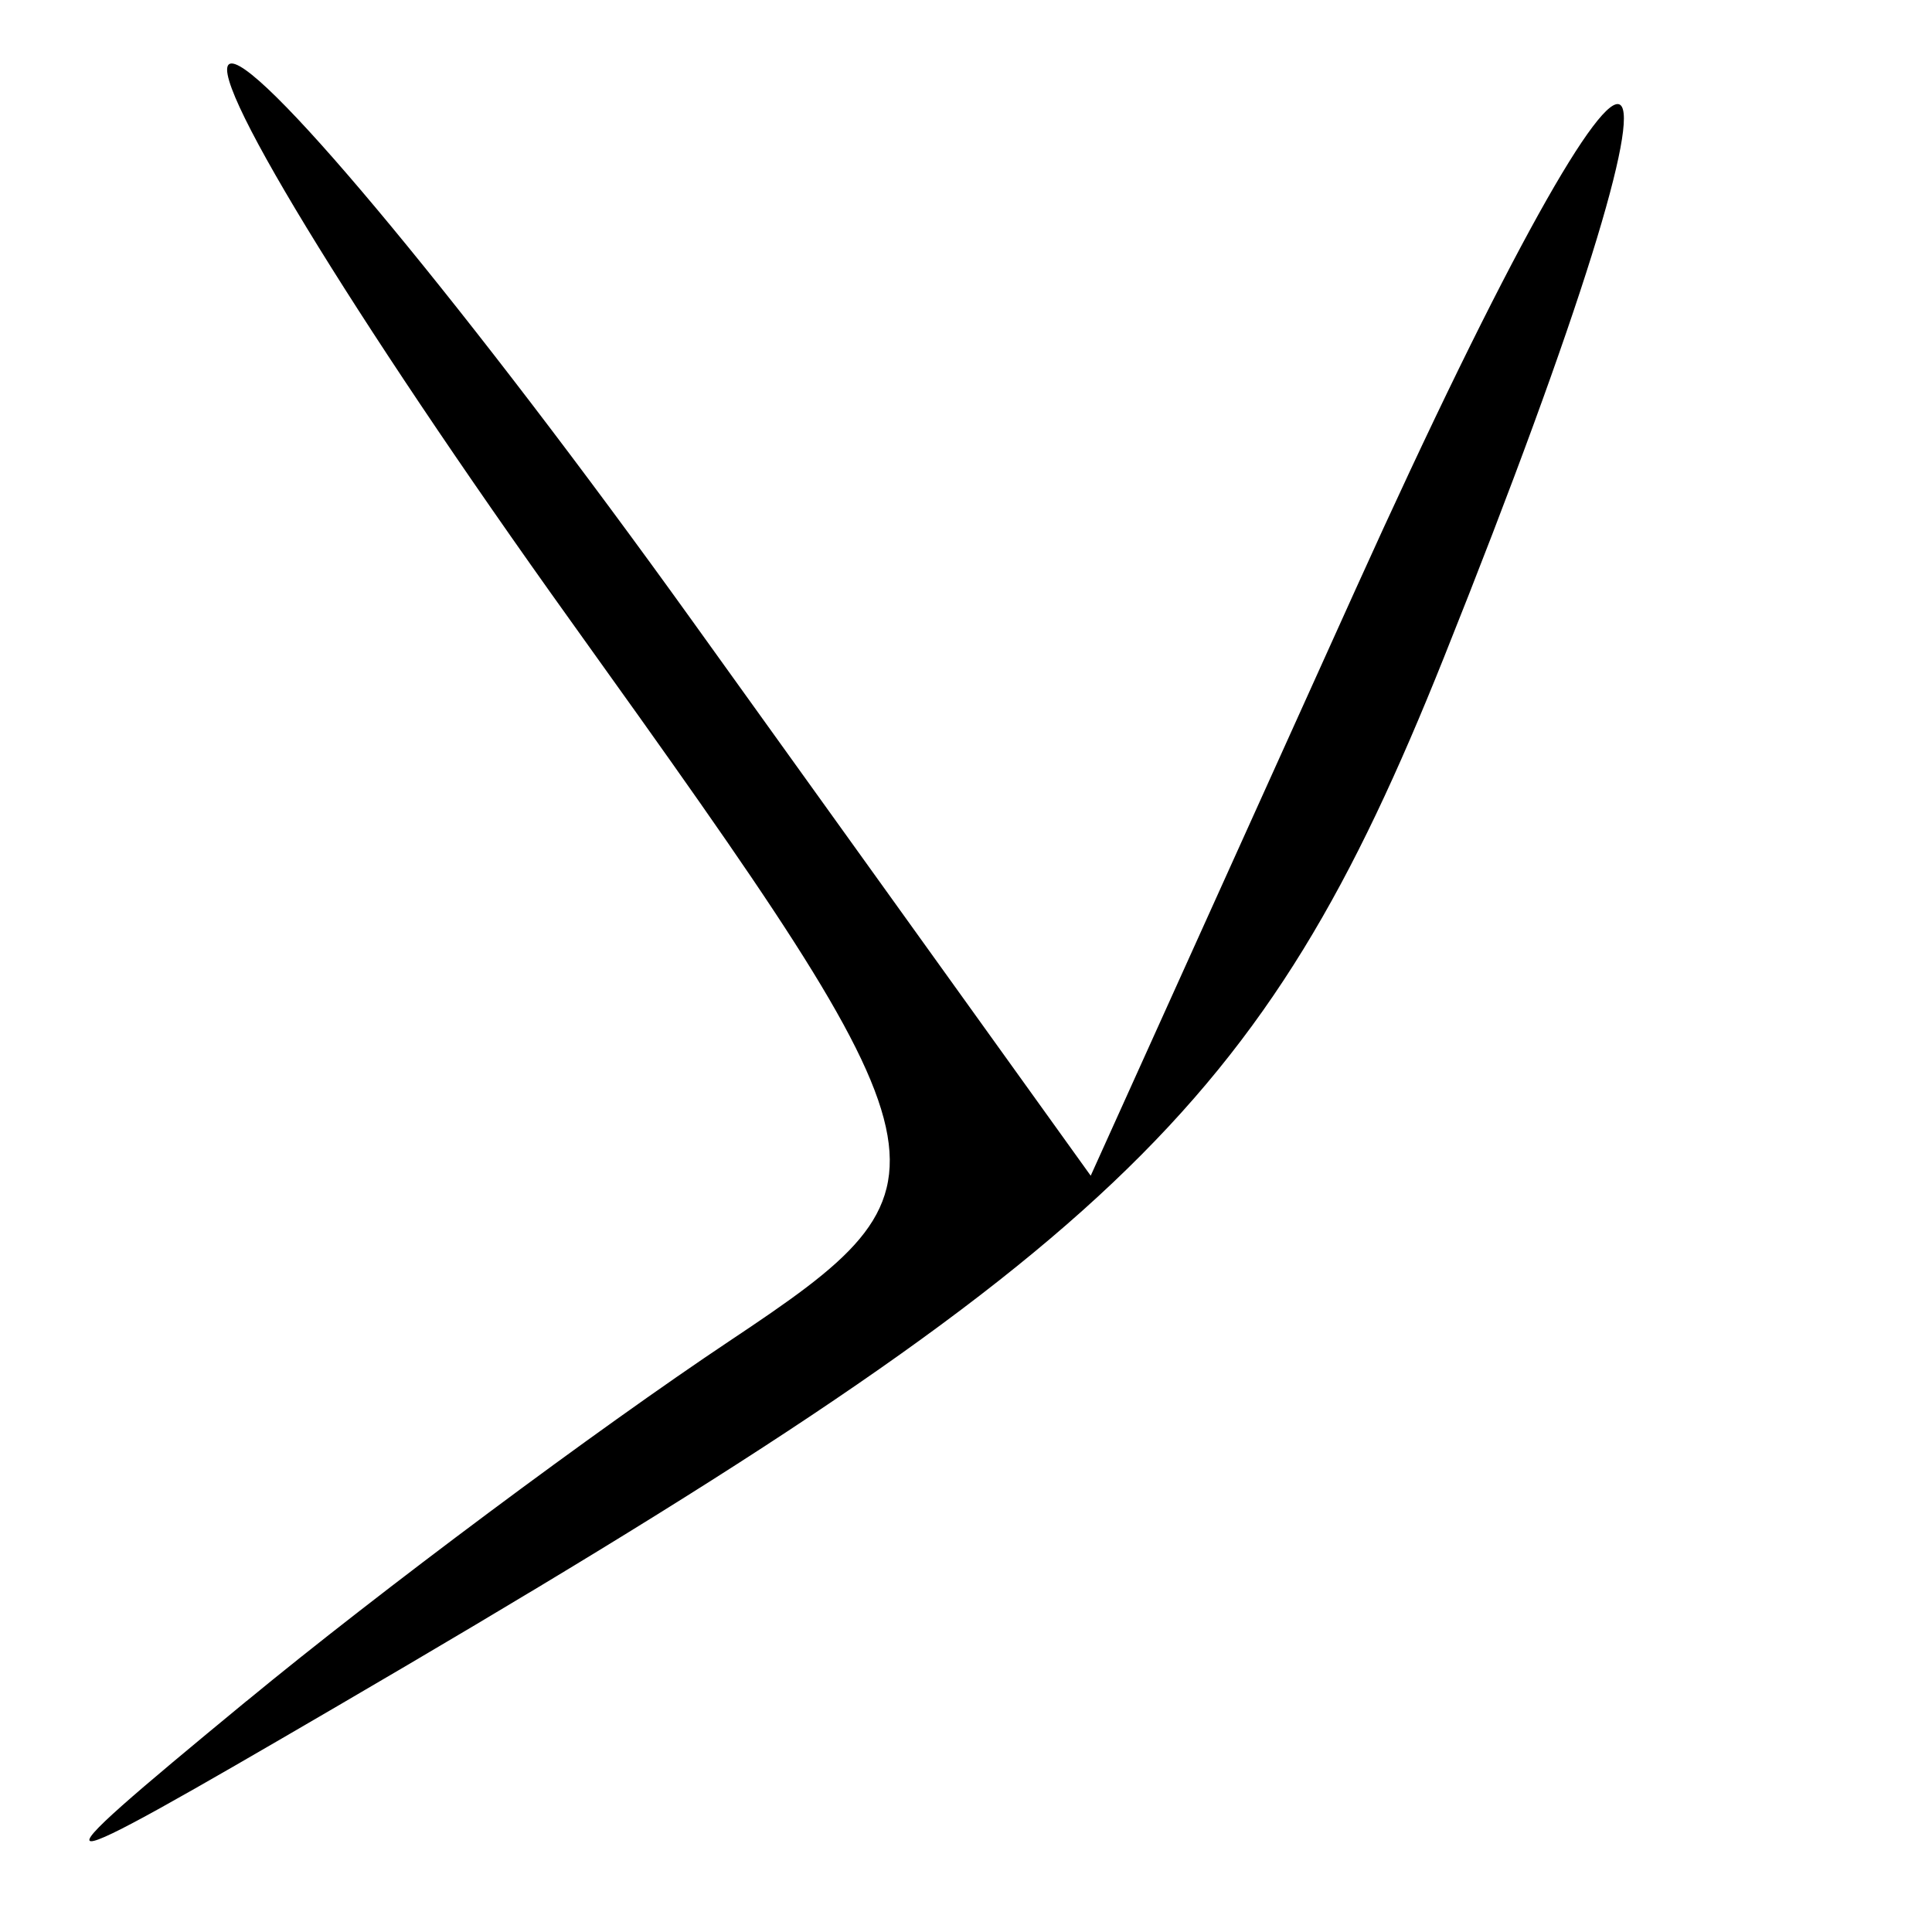 <?xml version="1.0" encoding="UTF-8" standalone="no"?>
<!-- Created with Inkscape (http://www.inkscape.org/) -->

<svg
   xmlns:dc="http://purl.org/dc/elements/1.1/"
   xmlns:cc="http://creativecommons.org/ns#"
   xmlns:rdf="http://www.w3.org/1999/02/22-rdf-syntax-ns#"
   xmlns:svg="http://www.w3.org/2000/svg"
   xmlns="http://www.w3.org/2000/svg"
   xmlns:sodipodi="http://sodipodi.sourceforge.net/DTD/sodipodi-0.dtd"
   xmlns:inkscape="http://www.inkscape.org/namespaces/inkscape"
   id="svg4438"
   version="1.1"
   inkscape:version="0.91 r13725"
   width="20"
   height="20"
   viewBox="0 0 20 20"
   sodipodi:docname="y.png">
  <defs
     id="defs4442" />
  <sodipodi:namedview
     pagecolor="#ffffff"
     bordercolor="#666666"
     borderopacity="1"
     objecttolerance="10"
     gridtolerance="10"
     guidetolerance="10"
     inkscape:pageopacity="0"
     inkscape:pageshadow="2"
     inkscape:window-width="640"
     inkscape:window-height="480"
     id="namedview4440"
     showgrid="false"
     inkscape:zoom="11.8"
     inkscape:cx="-0.084745763"
     inkscape:cy="10"
     inkscape:window-x="0"
     inkscape:window-y="24"
     inkscape:window-maximized="0"
     inkscape:current-layer="svg4438" />
  <path
     style="fill:#000000"
     d="m 2.553,17.609 c 1.375,-1.134 3.625,-2.811 5,-3.728 C 10,12.249 9.965,12.09 5.913,6.435 3.636,3.257 2.054,0.657 2.398,0.657 c 0.344,0 2.485,2.591 4.759,5.757 l 4.134,5.757 2.742,-6.07 c 3.184,-7.049 3.82,-6.558 0.914,0.706 -1.88,4.7 -3.436,6.174 -11.457,10.856 -3.21,1.874 -3.272,1.87 -0.938,-0.054 z"
     id="path4448"
     inkscape:connector-curvature="0" />
</svg>

